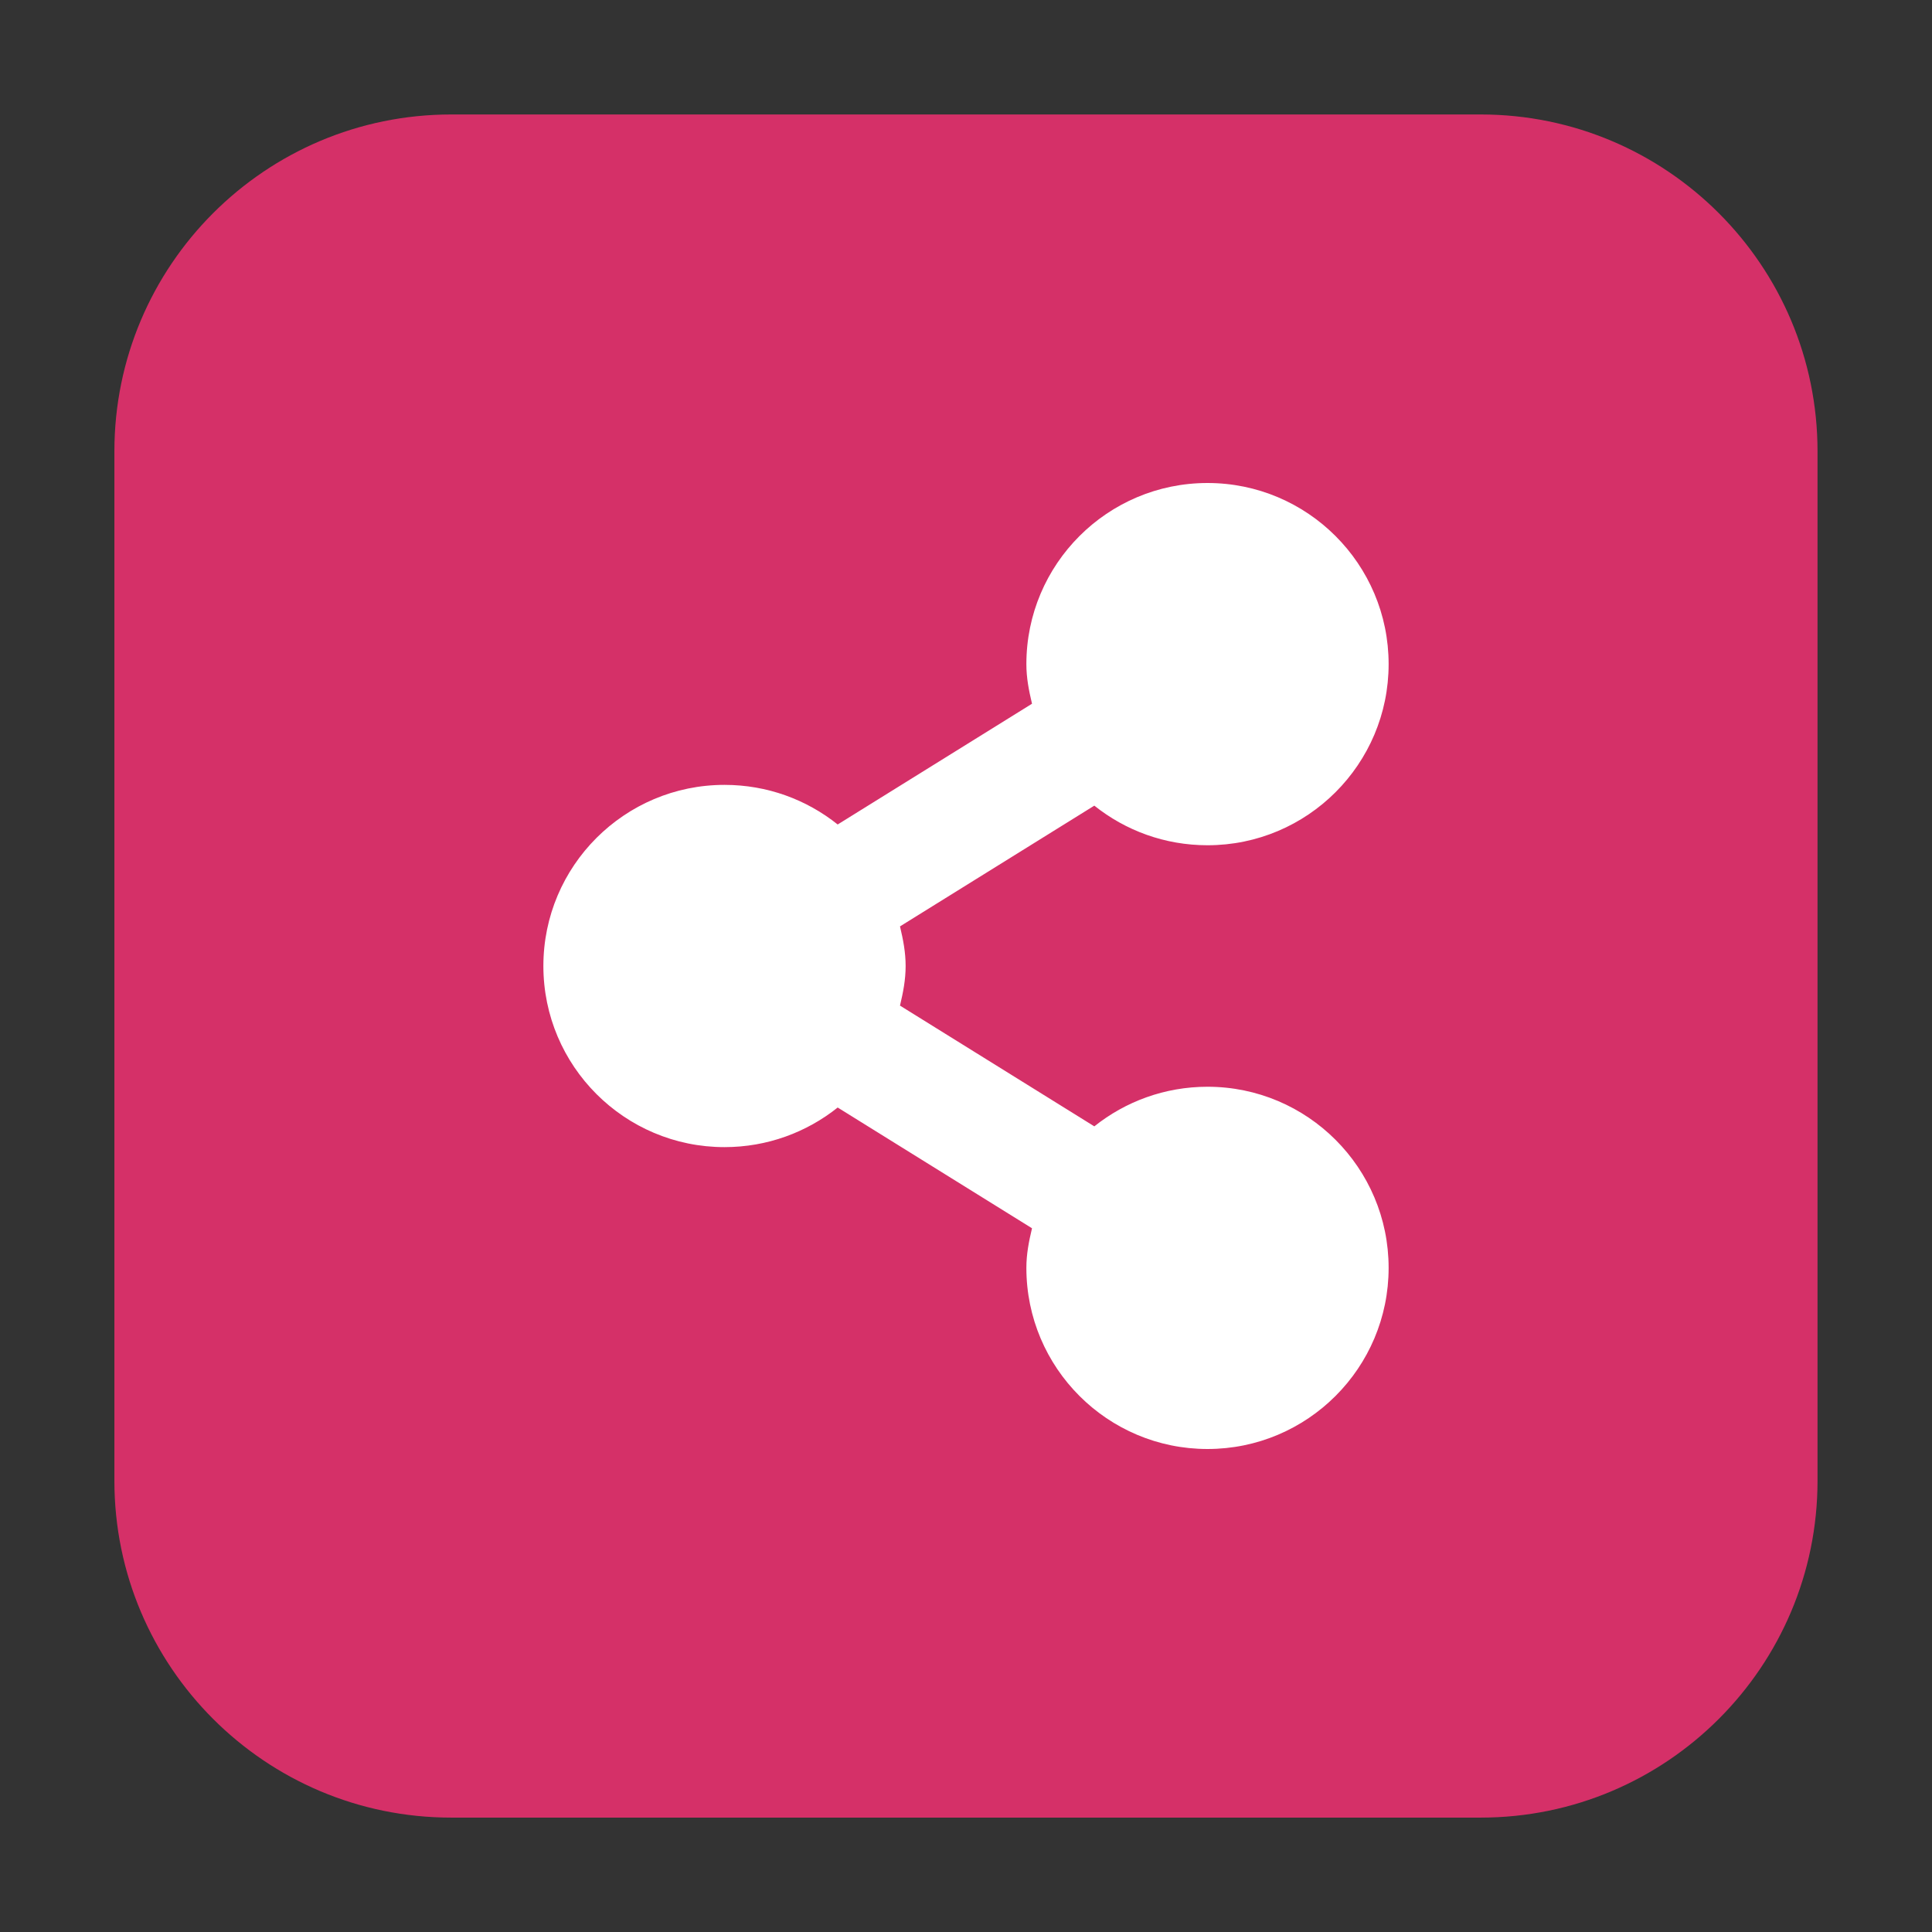 <svg height="24pt" viewBox="0 0 24 24" width="24pt" xmlns="http://www.w3.org/2000/svg" xmlns:xlink="http://www.w3.org/1999/xlink"><rect x="0" y="0" width="24" height="24" fill="#333333" stroke="none"/><clipPath id="a"><path d="m0 0h24v24h-24z"/></clipPath><path d="m5.605 1.422h12.789c2.309 0 4.184 1.875 4.184 4.184v12.789c0 2.309-1.875 4.184-4.184 4.184h-12.789c-2.309 0-4.184-1.875-4.184-4.184v-12.789c0-2.309 1.875-4.184 4.184-4.184zm0 0" fill="#d53068" fill-rule="evenodd"/><g clip-path="url(#a)"><path d="m15 6c-1.242 0-2.25 1.008-2.25 2.25 0 .172.031.328.07.492l-2.414 1.5c-.387-.309-.875-.492-1.406-.492-1.242 0-2.25 1.008-2.25 2.25s1.008 2.25 2.25 2.25c.531 0 1.02-.184 1.406-.492l2.414 1.5c-.039.164-.07.32-.07.492 0 1.242 1.008 2.25 2.25 2.25s2.25-1.008 2.25-2.25-1.008-2.25-2.25-2.25c-.531 0-1.02.184-1.406.492l-2.414-1.5c.039-.164.07-.32.07-.492s-.031-.328-.07-.492l2.414-1.5c.387.309.875.492 1.406.492 1.242 0 2.25-1.008 2.25-2.25s-1.008-2.25-2.25-2.25zm0 0" fill="#fff"/></g></svg>